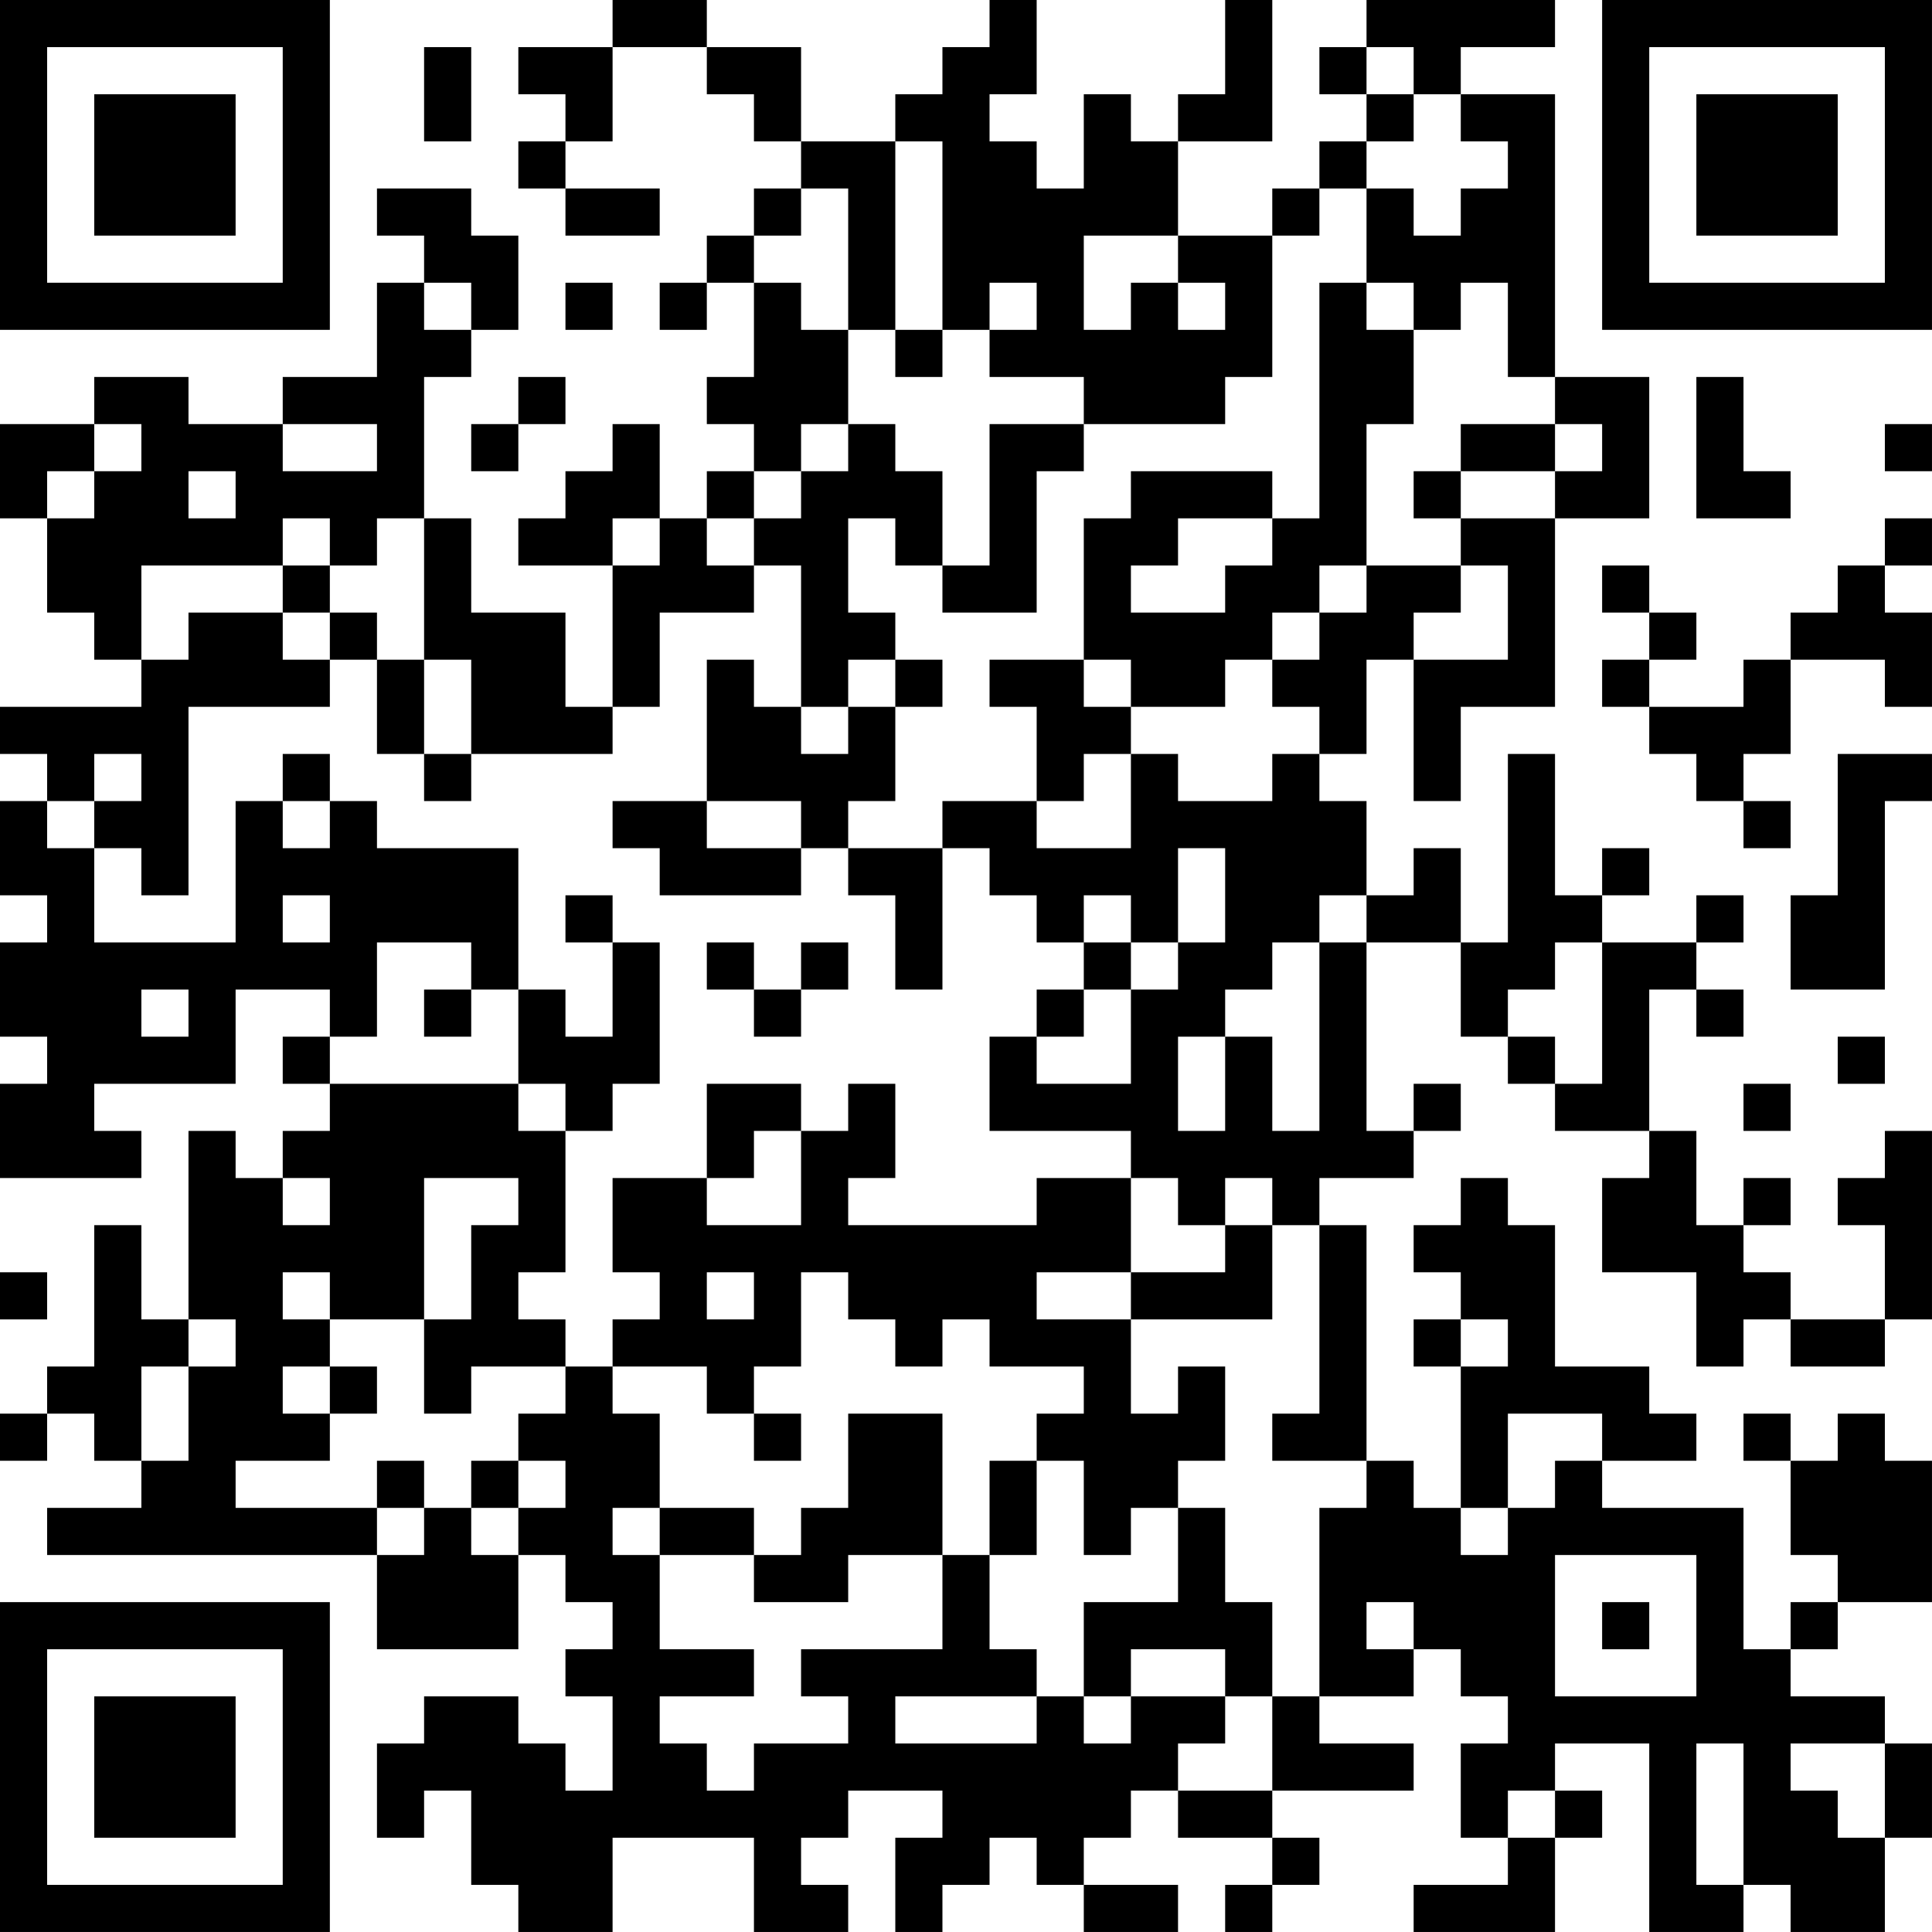 <?xml version="1.0" encoding="UTF-8"?>
<svg xmlns="http://www.w3.org/2000/svg" version="1.1" width="200" height="200" viewBox="0 0 200 200"><rect x="0" y="0" width="200" height="200" fill="#ffffff"/><g transform="scale(4.878)"><g transform="translate(0,0)"><path fill-rule="evenodd" d="M13 0L13 1L11 1L11 2L12 2L12 3L11 3L11 4L12 4L12 5L14 5L14 4L12 4L12 3L13 3L13 1L15 1L15 2L16 2L16 3L17 3L17 4L16 4L16 5L15 5L15 6L14 6L14 7L15 7L15 6L16 6L16 8L15 8L15 9L16 9L16 10L15 10L15 11L14 11L14 9L13 9L13 10L12 10L12 11L11 11L11 12L13 12L13 15L12 15L12 13L10 13L10 11L9 11L9 8L10 8L10 7L11 7L11 5L10 5L10 4L8 4L8 5L9 5L9 6L8 6L8 8L6 8L6 9L4 9L4 8L2 8L2 9L0 9L0 11L1 11L1 13L2 13L2 14L3 14L3 15L0 15L0 16L1 16L1 17L0 17L0 19L1 19L1 20L0 20L0 22L1 22L1 23L0 23L0 25L3 25L3 24L2 24L2 23L5 23L5 21L7 21L7 22L6 22L6 23L7 23L7 24L6 24L6 25L5 25L5 24L4 24L4 28L3 28L3 26L2 26L2 29L1 29L1 30L0 30L0 31L1 31L1 30L2 30L2 31L3 31L3 32L1 32L1 33L8 33L8 35L11 35L11 33L12 33L12 34L13 34L13 35L12 35L12 36L13 36L13 38L12 38L12 37L11 37L11 36L9 36L9 37L8 37L8 39L9 39L9 38L10 38L10 40L11 40L11 41L13 41L13 39L16 39L16 41L18 41L18 40L17 40L17 39L18 39L18 38L20 38L20 39L19 39L19 41L20 41L20 40L21 40L21 39L22 39L22 40L23 40L23 41L25 41L25 40L23 40L23 39L24 39L24 38L25 38L25 39L27 39L27 40L26 40L26 41L27 41L27 40L28 40L28 39L27 39L27 38L30 38L30 37L28 37L28 36L30 36L30 35L31 35L31 36L32 36L32 37L31 37L31 39L32 39L32 40L30 40L30 41L33 41L33 39L34 39L34 38L33 38L33 37L35 37L35 41L37 41L37 40L38 40L38 41L40 41L40 39L41 39L41 37L40 37L40 36L38 36L38 35L39 35L39 34L41 34L41 31L40 31L40 30L39 30L39 31L38 31L38 30L37 30L37 31L38 31L38 33L39 33L39 34L38 34L38 35L37 35L37 32L34 32L34 31L36 31L36 30L35 30L35 29L33 29L33 26L32 26L32 25L31 25L31 26L30 26L30 27L31 27L31 28L30 28L30 29L31 29L31 32L30 32L30 31L29 31L29 26L28 26L28 25L30 25L30 24L31 24L31 23L30 23L30 24L29 24L29 20L31 20L31 22L32 22L32 23L33 23L33 24L35 24L35 25L34 25L34 27L36 27L36 29L37 29L37 28L38 28L38 29L40 29L40 28L41 28L41 24L40 24L40 25L39 25L39 26L40 26L40 28L38 28L38 27L37 27L37 26L38 26L38 25L37 25L37 26L36 26L36 24L35 24L35 21L36 21L36 22L37 22L37 21L36 21L36 20L37 20L37 19L36 19L36 20L34 20L34 19L35 19L35 18L34 18L34 19L33 19L33 16L32 16L32 20L31 20L31 18L30 18L30 19L29 19L29 17L28 17L28 16L29 16L29 14L30 14L30 17L31 17L31 15L33 15L33 11L35 11L35 8L33 8L33 2L31 2L31 1L33 1L33 0L29 0L29 1L28 1L28 2L29 2L29 3L28 3L28 4L27 4L27 5L25 5L25 3L27 3L27 0L26 0L26 2L25 2L25 3L24 3L24 2L23 2L23 4L22 4L22 3L21 3L21 2L22 2L22 0L21 0L21 1L20 1L20 2L19 2L19 3L17 3L17 1L15 1L15 0ZM9 1L9 3L10 3L10 1ZM29 1L29 2L30 2L30 3L29 3L29 4L28 4L28 5L27 5L27 8L26 8L26 9L23 9L23 8L21 8L21 7L22 7L22 6L21 6L21 7L20 7L20 3L19 3L19 7L18 7L18 4L17 4L17 5L16 5L16 6L17 6L17 7L18 7L18 9L17 9L17 10L16 10L16 11L15 11L15 12L16 12L16 13L14 13L14 15L13 15L13 16L10 16L10 14L9 14L9 11L8 11L8 12L7 12L7 11L6 11L6 12L3 12L3 14L4 14L4 13L6 13L6 14L7 14L7 15L4 15L4 19L3 19L3 18L2 18L2 17L3 17L3 16L2 16L2 17L1 17L1 18L2 18L2 20L5 20L5 17L6 17L6 18L7 18L7 17L8 17L8 18L11 18L11 21L10 21L10 20L8 20L8 22L7 22L7 23L11 23L11 24L12 24L12 27L11 27L11 28L12 28L12 29L10 29L10 30L9 30L9 28L10 28L10 26L11 26L11 25L9 25L9 28L7 28L7 27L6 27L6 28L7 28L7 29L6 29L6 30L7 30L7 31L5 31L5 32L8 32L8 33L9 33L9 32L10 32L10 33L11 33L11 32L12 32L12 31L11 31L11 30L12 30L12 29L13 29L13 30L14 30L14 32L13 32L13 33L14 33L14 35L16 35L16 36L14 36L14 37L15 37L15 38L16 38L16 37L18 37L18 36L17 36L17 35L20 35L20 33L21 33L21 35L22 35L22 36L19 36L19 37L22 37L22 36L23 36L23 37L24 37L24 36L26 36L26 37L25 37L25 38L27 38L27 36L28 36L28 32L29 32L29 31L27 31L27 30L28 30L28 26L27 26L27 25L26 25L26 26L25 26L25 25L24 25L24 24L21 24L21 22L22 22L22 23L24 23L24 21L25 21L25 20L26 20L26 18L25 18L25 20L24 20L24 19L23 19L23 20L22 20L22 19L21 19L21 18L20 18L20 17L22 17L22 18L24 18L24 16L25 16L25 17L27 17L27 16L28 16L28 15L27 15L27 14L28 14L28 13L29 13L29 12L31 12L31 13L30 13L30 14L32 14L32 12L31 12L31 11L33 11L33 10L34 10L34 9L33 9L33 8L32 8L32 6L31 6L31 7L30 7L30 6L29 6L29 4L30 4L30 5L31 5L31 4L32 4L32 3L31 3L31 2L30 2L30 1ZM23 5L23 7L24 7L24 6L25 6L25 7L26 7L26 6L25 6L25 5ZM9 6L9 7L10 7L10 6ZM12 6L12 7L13 7L13 6ZM28 6L28 11L27 11L27 10L24 10L24 11L23 11L23 14L21 14L21 15L22 15L22 17L23 17L23 16L24 16L24 15L26 15L26 14L27 14L27 13L28 13L28 12L29 12L29 9L30 9L30 7L29 7L29 6ZM19 7L19 8L20 8L20 7ZM11 8L11 9L10 9L10 10L11 10L11 9L12 9L12 8ZM36 8L36 11L38 11L38 10L37 10L37 8ZM2 9L2 10L1 10L1 11L2 11L2 10L3 10L3 9ZM6 9L6 10L8 10L8 9ZM18 9L18 10L17 10L17 11L16 11L16 12L17 12L17 15L16 15L16 14L15 14L15 17L13 17L13 18L14 18L14 19L17 19L17 18L18 18L18 19L19 19L19 21L20 21L20 18L18 18L18 17L19 17L19 15L20 15L20 14L19 14L19 13L18 13L18 11L19 11L19 12L20 12L20 13L22 13L22 10L23 10L23 9L21 9L21 12L20 12L20 10L19 10L19 9ZM31 9L31 10L30 10L30 11L31 11L31 10L33 10L33 9ZM40 9L40 10L41 10L41 9ZM4 10L4 11L5 11L5 10ZM13 11L13 12L14 12L14 11ZM25 11L25 12L24 12L24 13L26 13L26 12L27 12L27 11ZM40 11L40 12L39 12L39 13L38 13L38 14L37 14L37 15L35 15L35 14L36 14L36 13L35 13L35 12L34 12L34 13L35 13L35 14L34 14L34 15L35 15L35 16L36 16L36 17L37 17L37 18L38 18L38 17L37 17L37 16L38 16L38 14L40 14L40 15L41 15L41 13L40 13L40 12L41 12L41 11ZM6 12L6 13L7 13L7 14L8 14L8 16L9 16L9 17L10 17L10 16L9 16L9 14L8 14L8 13L7 13L7 12ZM18 14L18 15L17 15L17 16L18 16L18 15L19 15L19 14ZM23 14L23 15L24 15L24 14ZM6 16L6 17L7 17L7 16ZM39 16L39 19L38 19L38 21L40 21L40 17L41 17L41 16ZM15 17L15 18L17 18L17 17ZM6 19L6 20L7 20L7 19ZM12 19L12 20L13 20L13 22L12 22L12 21L11 21L11 23L12 23L12 24L13 24L13 23L14 23L14 20L13 20L13 19ZM28 19L28 20L27 20L27 21L26 21L26 22L25 22L25 24L26 24L26 22L27 22L27 24L28 24L28 20L29 20L29 19ZM15 20L15 21L16 21L16 22L17 22L17 21L18 21L18 20L17 20L17 21L16 21L16 20ZM23 20L23 21L22 21L22 22L23 22L23 21L24 21L24 20ZM33 20L33 21L32 21L32 22L33 22L33 23L34 23L34 20ZM3 21L3 22L4 22L4 21ZM9 21L9 22L10 22L10 21ZM39 22L39 23L40 23L40 22ZM15 23L15 25L13 25L13 27L14 27L14 28L13 28L13 29L15 29L15 30L16 30L16 31L17 31L17 30L16 30L16 29L17 29L17 27L18 27L18 28L19 28L19 29L20 29L20 28L21 28L21 29L23 29L23 30L22 30L22 31L21 31L21 33L22 33L22 31L23 31L23 33L24 33L24 32L25 32L25 34L23 34L23 36L24 36L24 35L26 35L26 36L27 36L27 34L26 34L26 32L25 32L25 31L26 31L26 29L25 29L25 30L24 30L24 28L27 28L27 26L26 26L26 27L24 27L24 25L22 25L22 26L18 26L18 25L19 25L19 23L18 23L18 24L17 24L17 23ZM37 23L37 24L38 24L38 23ZM16 24L16 25L15 25L15 26L17 26L17 24ZM6 25L6 26L7 26L7 25ZM0 27L0 28L1 28L1 27ZM15 27L15 28L16 28L16 27ZM22 27L22 28L24 28L24 27ZM4 28L4 29L3 29L3 31L4 31L4 29L5 29L5 28ZM31 28L31 29L32 29L32 28ZM7 29L7 30L8 30L8 29ZM18 30L18 32L17 32L17 33L16 33L16 32L14 32L14 33L16 33L16 34L18 34L18 33L20 33L20 30ZM32 30L32 32L31 32L31 33L32 33L32 32L33 32L33 31L34 31L34 30ZM8 31L8 32L9 32L9 31ZM10 31L10 32L11 32L11 31ZM33 33L33 36L36 36L36 33ZM29 34L29 35L30 35L30 34ZM34 34L34 35L35 35L35 34ZM36 37L36 40L37 40L37 37ZM38 37L38 38L39 38L39 39L40 39L40 37ZM32 38L32 39L33 39L33 38ZM0 0L0 7L7 7L7 0ZM1 1L1 6L6 6L6 1ZM2 2L2 5L5 5L5 2ZM34 0L34 7L41 7L41 0ZM35 1L35 6L40 6L40 1ZM36 2L36 5L39 5L39 2ZM0 34L0 41L7 41L7 34ZM1 35L1 40L6 40L6 35ZM2 36L2 39L5 39L5 36Z" fill="#000000"/></g></g></svg>
